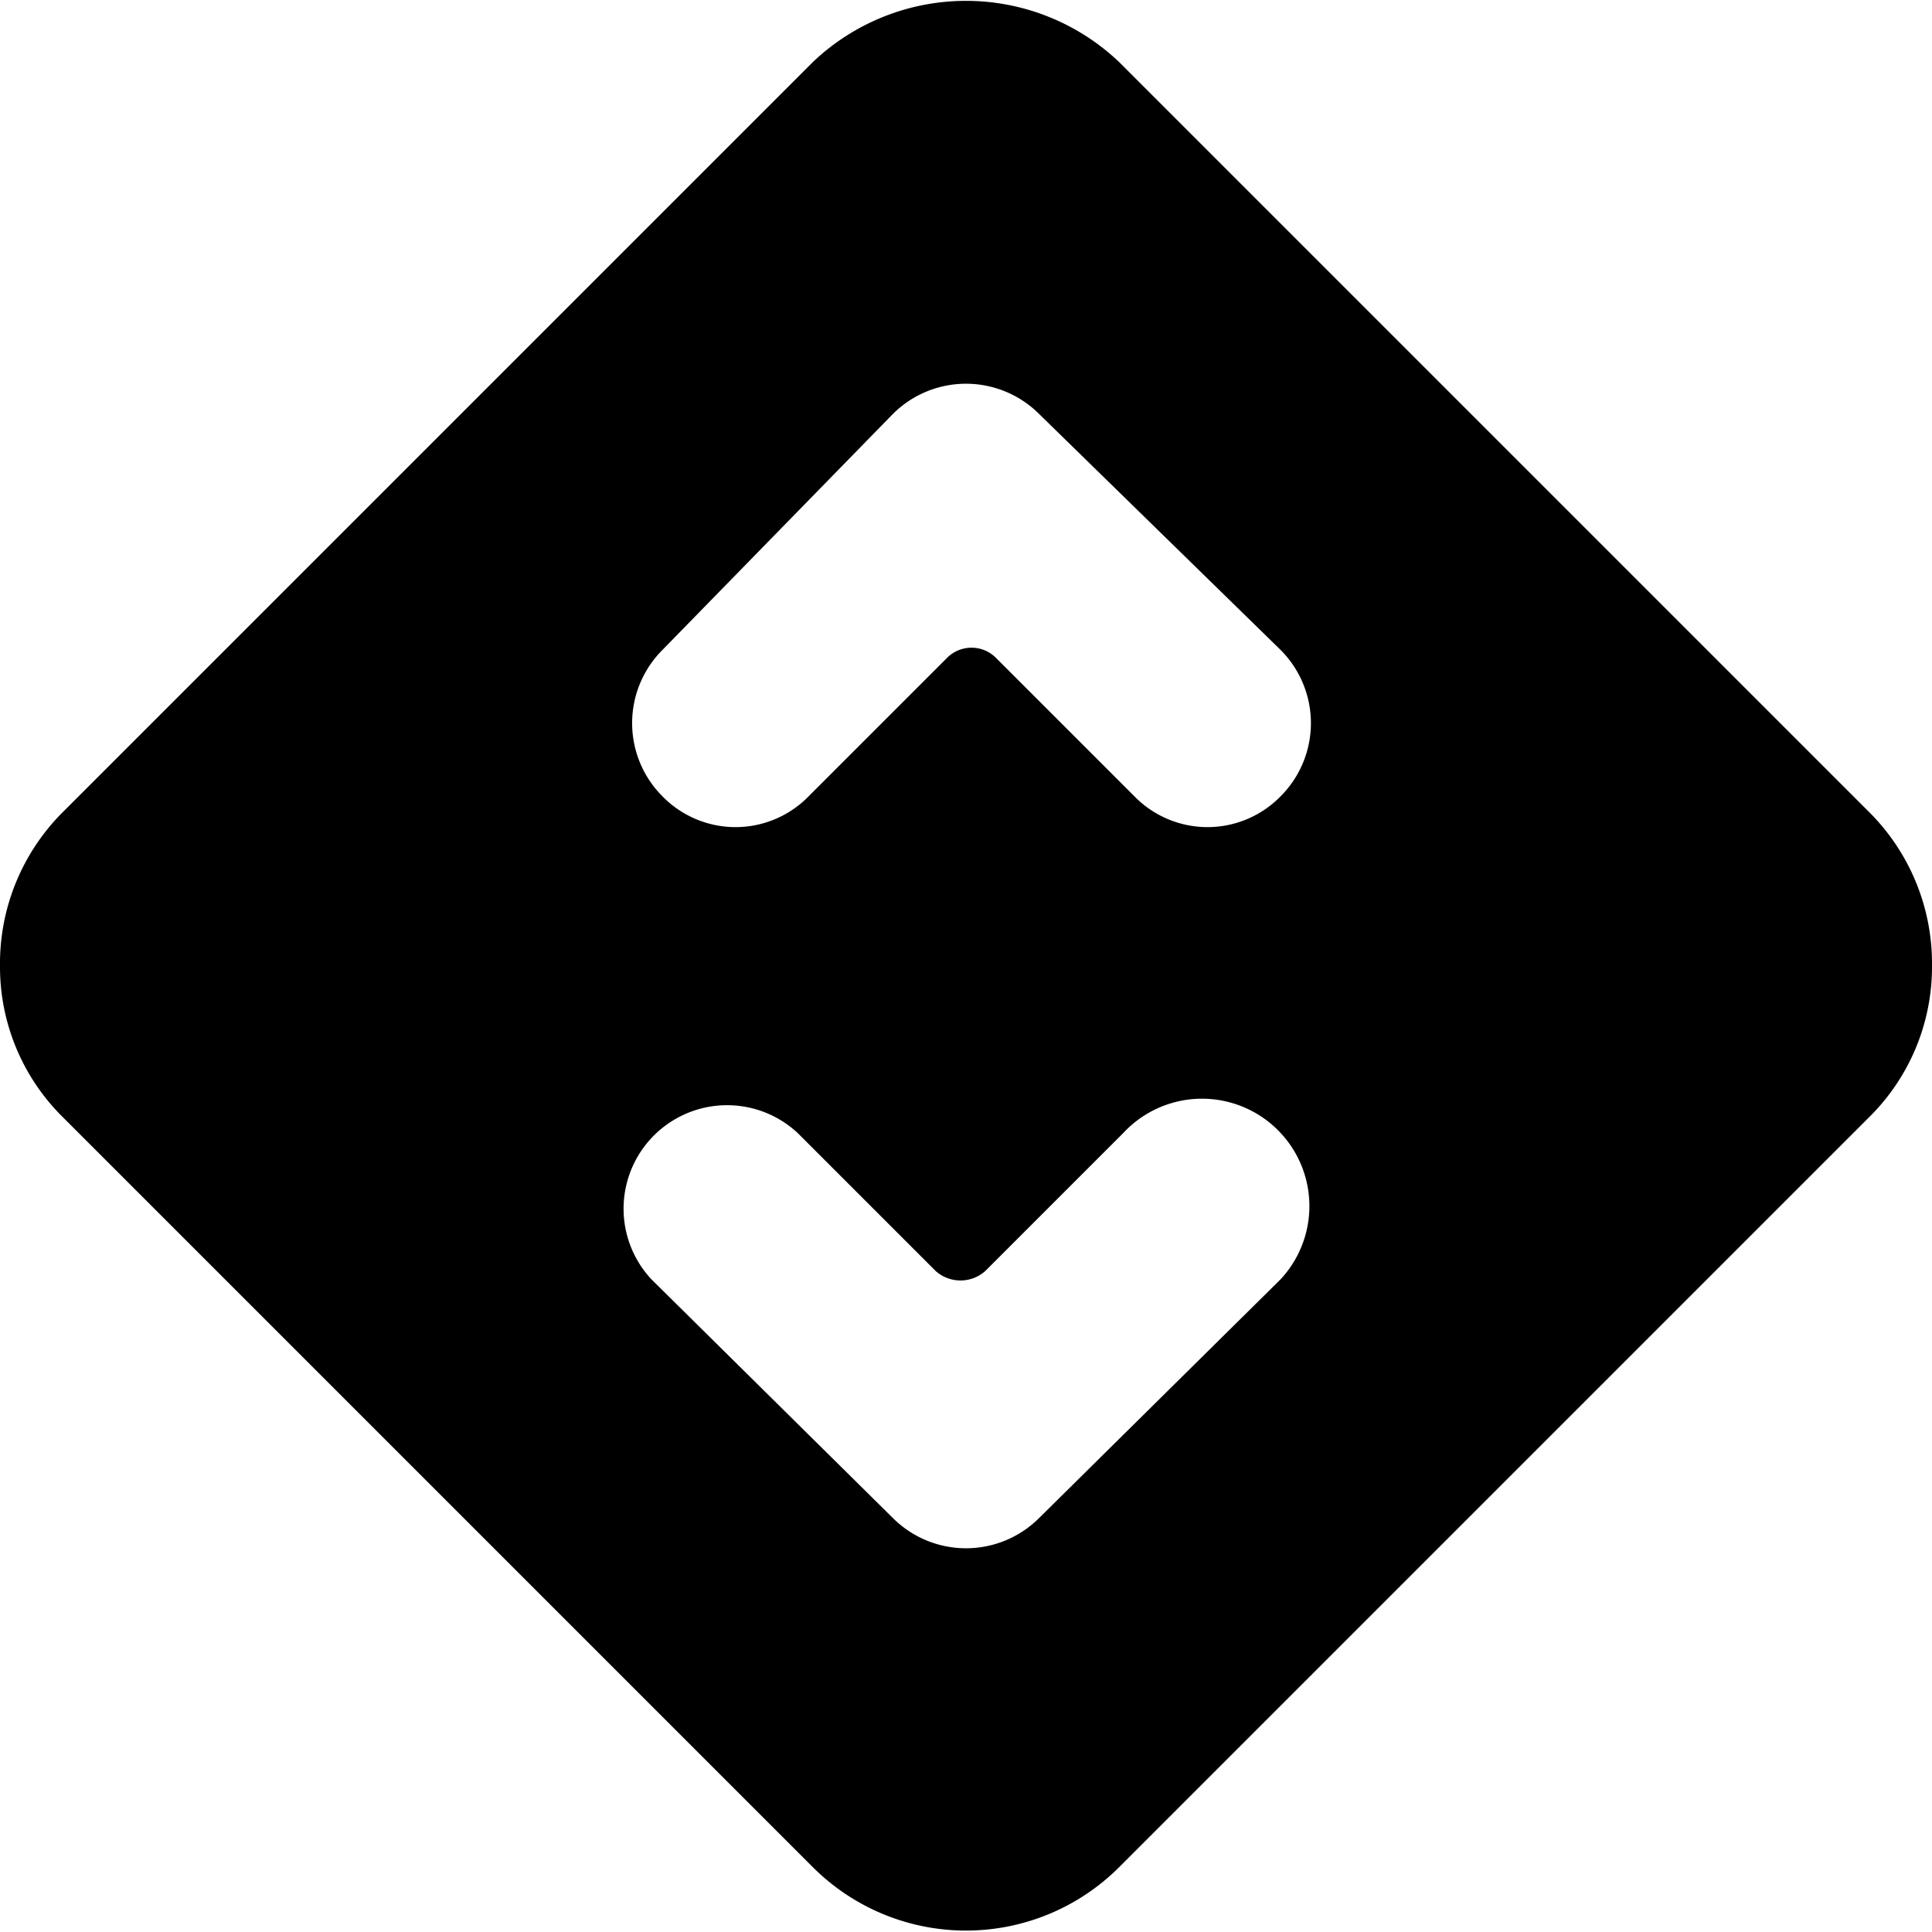 <svg xmlns="http://www.w3.org/2000/svg" viewBox="0 0 14 14">
  <path d="M13.54,5.88,8.11.45a1.61,1.61,0,0,0-2.22,0L.46,5.88A1.55,1.55,0,0,0,0,7,1.53,1.53,0,0,0,.46,8.1l5.43,5.43a1.57,1.57,0,0,0,2.22,0L13.54,8.1A1.53,1.53,0,0,0,14,7,1.55,1.55,0,0,0,13.54,5.88ZM9.28,9.27,7.53,11a.75.75,0,0,1-1.06,0L4.72,9.27A.75.75,0,0,1,5.78,8.21l1,1a.27.27,0,0,0,.36,0l1-1A.75.75,0,0,1,9.28,9.27Zm0-3.5a.74.74,0,0,1-1.06,0l-1-1a.25.25,0,0,0-.36,0l-1,1a.74.74,0,0,1-1.06,0,.75.75,0,0,1,0-1.06L6.47,3A.75.75,0,0,1,7.53,3L9.28,4.71A.75.75,0,0,1,9.28,5.77Z" style="fill: #000001"/>
</svg>
